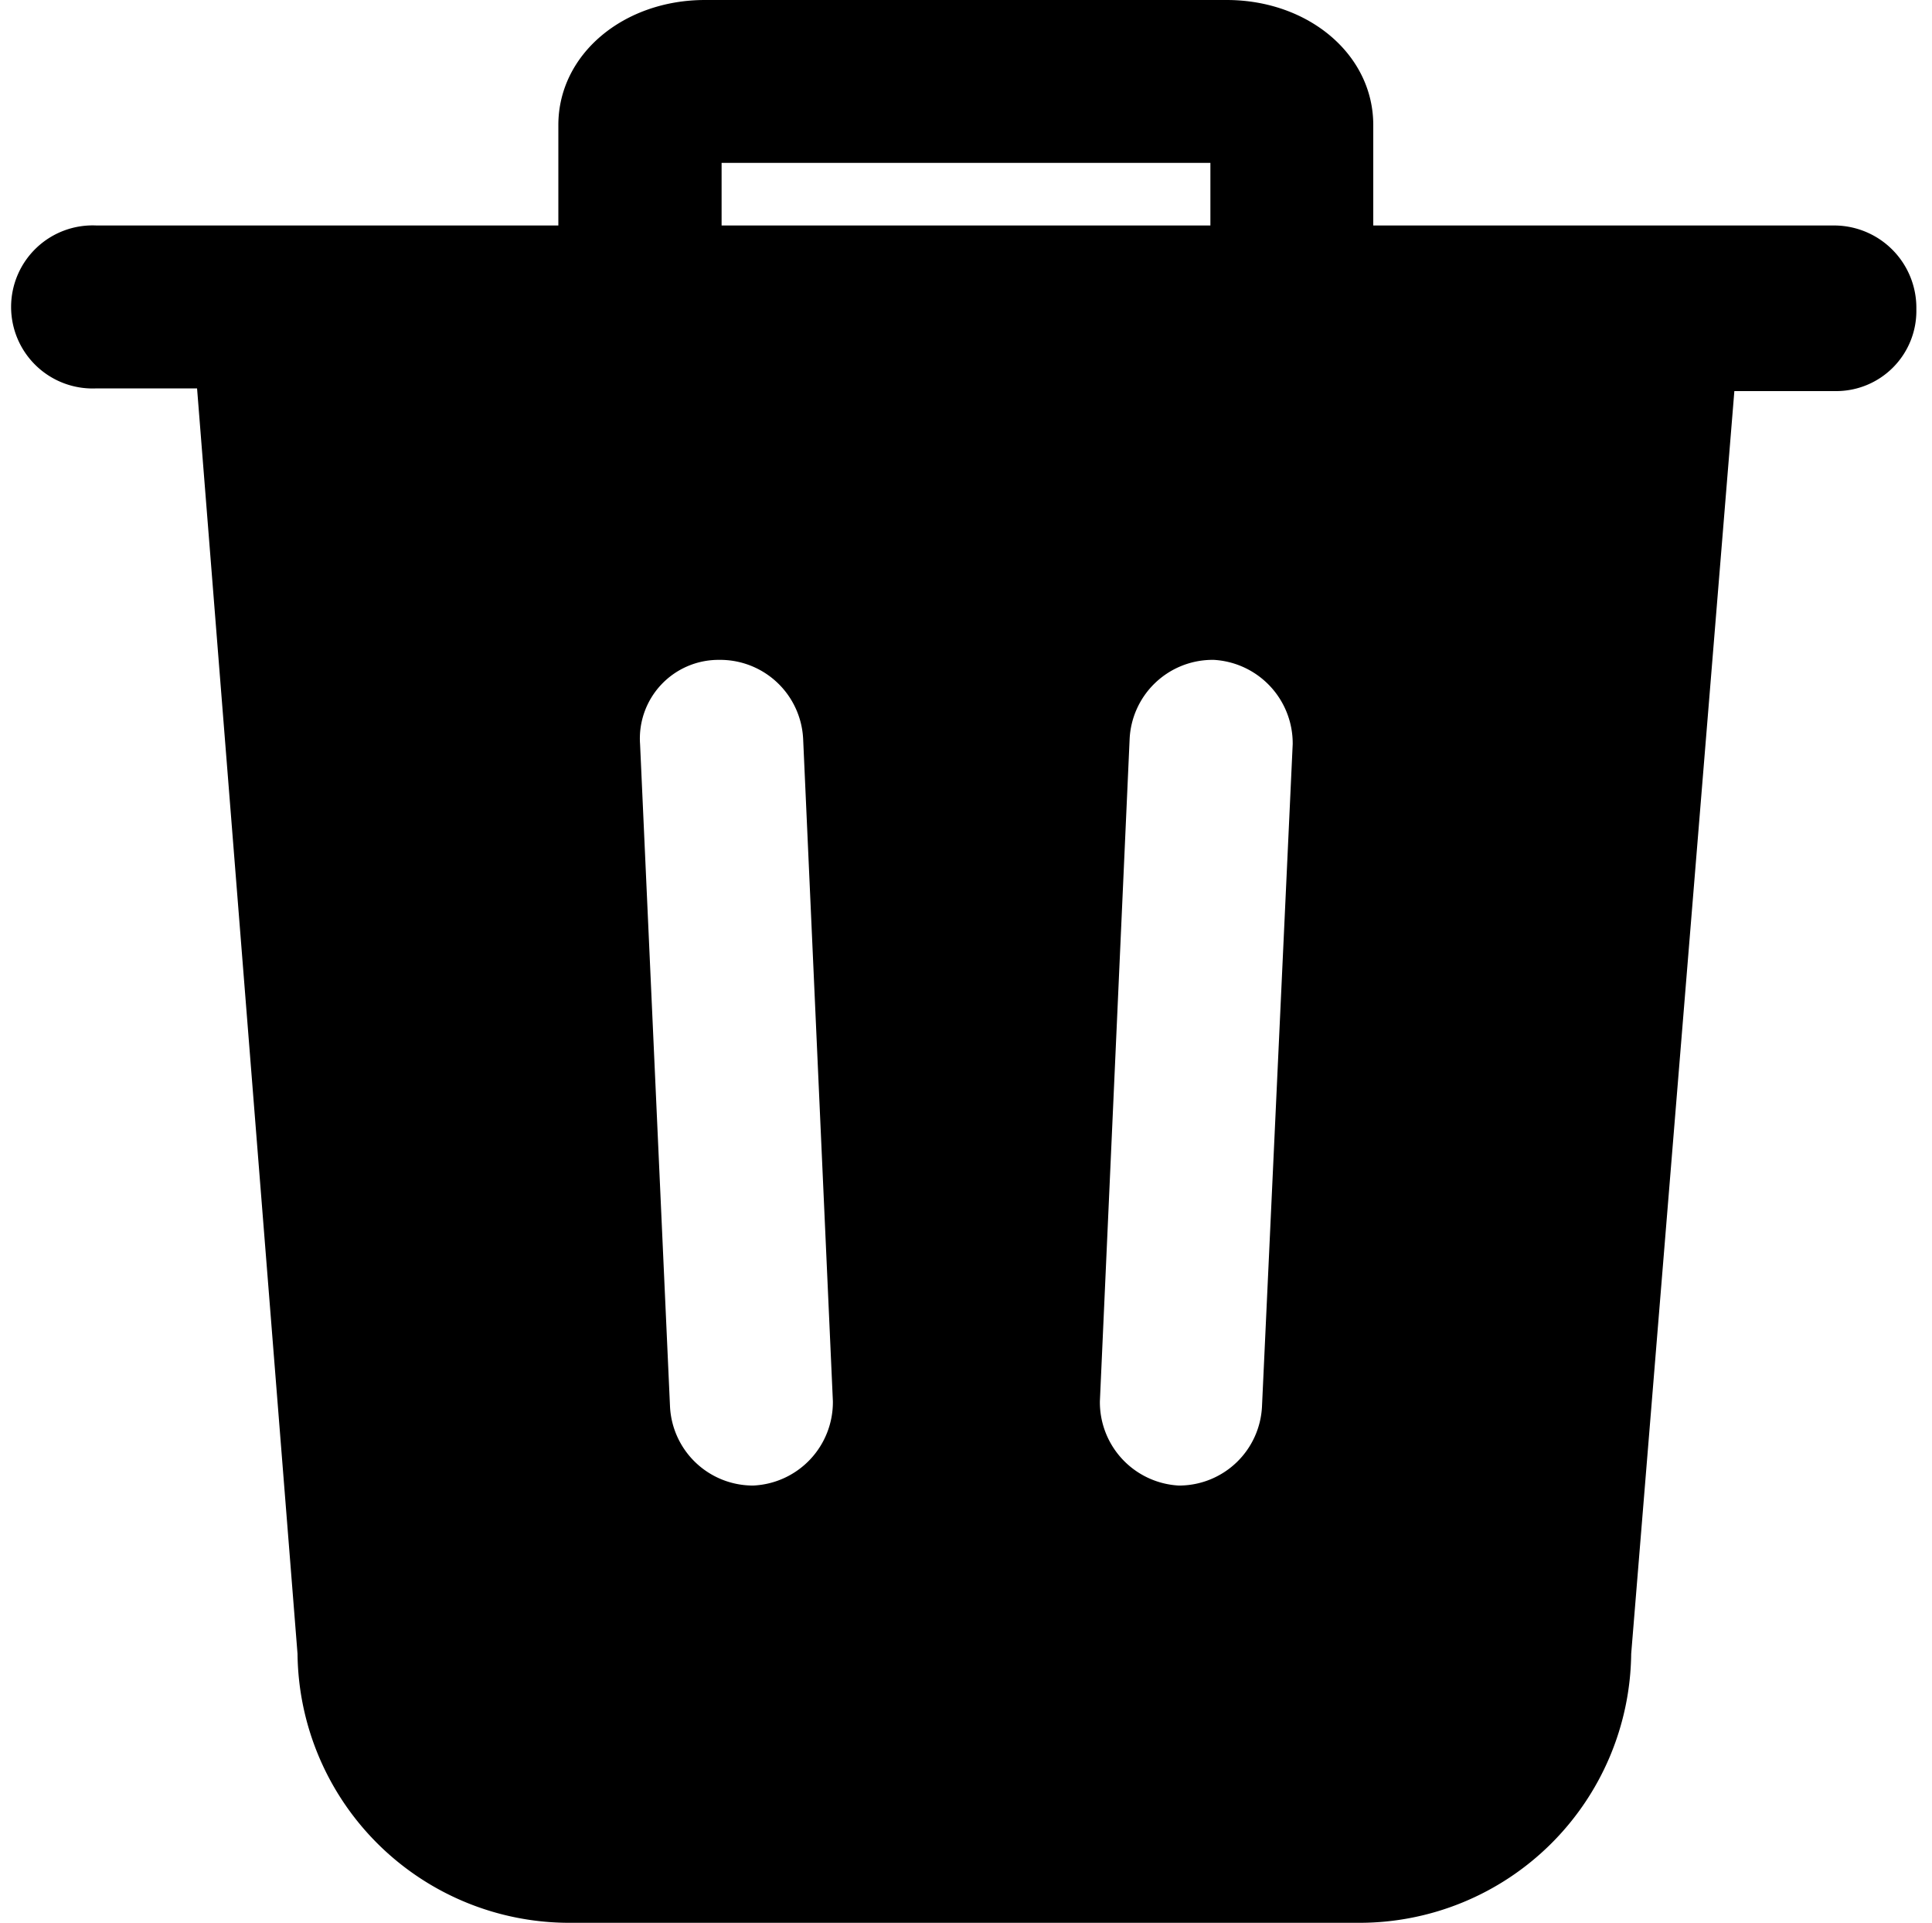 <svg xmlns="http://www.w3.org/2000/svg" viewBox="0 0 100 99.51"><defs></defs><g id="b47b33e0-4682-4a30-a3f3-a02e5874b121" data-name="badges"><path fill="current" d="M95,11.67H71.08V6.47C71.08,2.81,67.71,0,63.49,0h-27c-4.22,0-7.59,2.81-7.59,6.47v5.2H5A4.22,4.22,0,1,0,5,20.1h5.2l5.2,65.49A14.07,14.07,0,0,0,29.48,99.51h40.9A14.07,14.07,0,0,0,84.43,85.59l5.34-65.35H95A4.15,4.15,0,0,0,99.19,16,4.26,4.26,0,0,0,95,11.67ZM37.35,8.43h25.3v3.24H37.35ZM39,76.88H38.9a4.3,4.3,0,0,1-4.22-4.08L33.13,38.51a4.07,4.07,0,0,1,4.08-4.36h.14a4.3,4.3,0,0,1,4.22,4.08l1.54,34.29A4.32,4.32,0,0,1,39,76.88ZM65.32,72.8a4.3,4.3,0,0,1-4.22,4.08H61a4.32,4.32,0,0,1-4.07-4.36l1.54-34.29a4.3,4.3,0,0,1,4.22-4.08h.14a4.33,4.33,0,0,1,4.08,4.36Z"/></g></svg>
